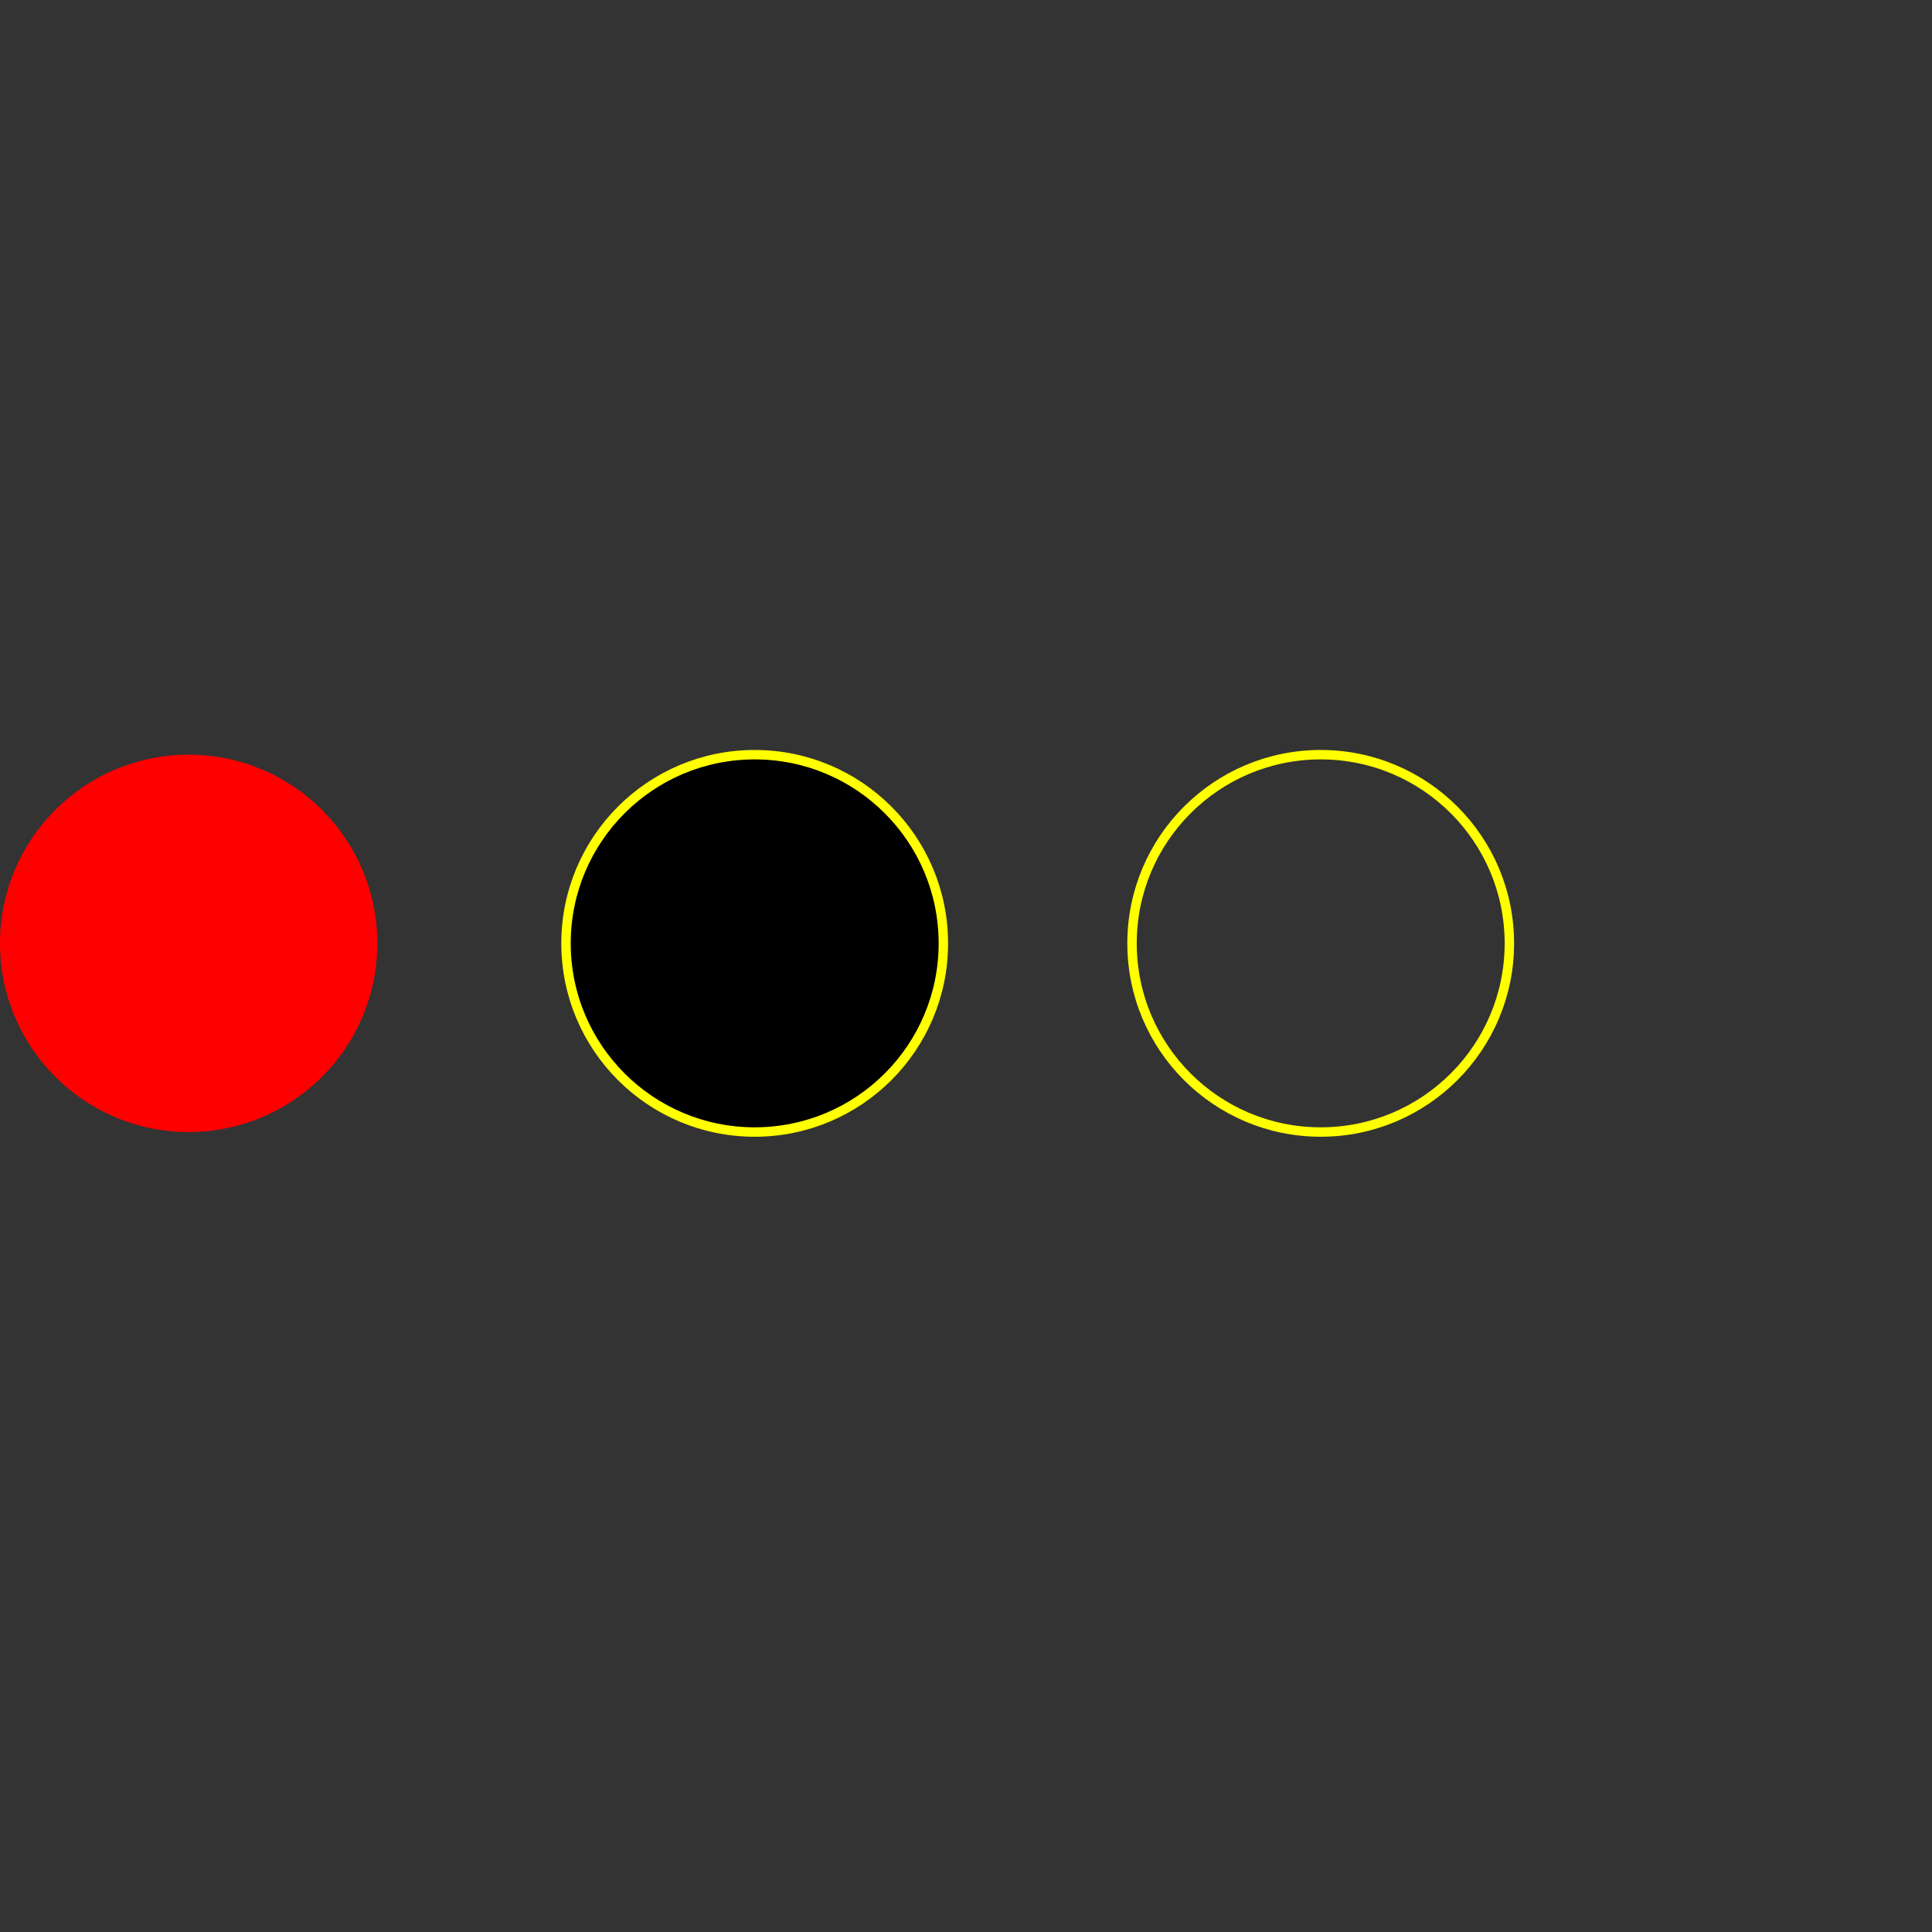 <svg xmlns="http://www.w3.org/2000/svg" version="1.1" width="1024" height="1024">
 <rect width="100%" height="100%" fill="#333333" stroke="none"/>
 <circle cx="100" cy="500" r="100" fill="#ff0000" fill-opacity="1.0" />
 <circle cx="400" cy="500" r="100" fill="#000000" fill-opacity="1.0" stroke="#ffff00" stroke-width="5.0" stroke-opacity="1.0" />
 <circle cx="700" cy="500" r="100" fill="none" stroke="#ffff00" stroke-width="5.0" stroke-opacity="1.0" />
</svg>
